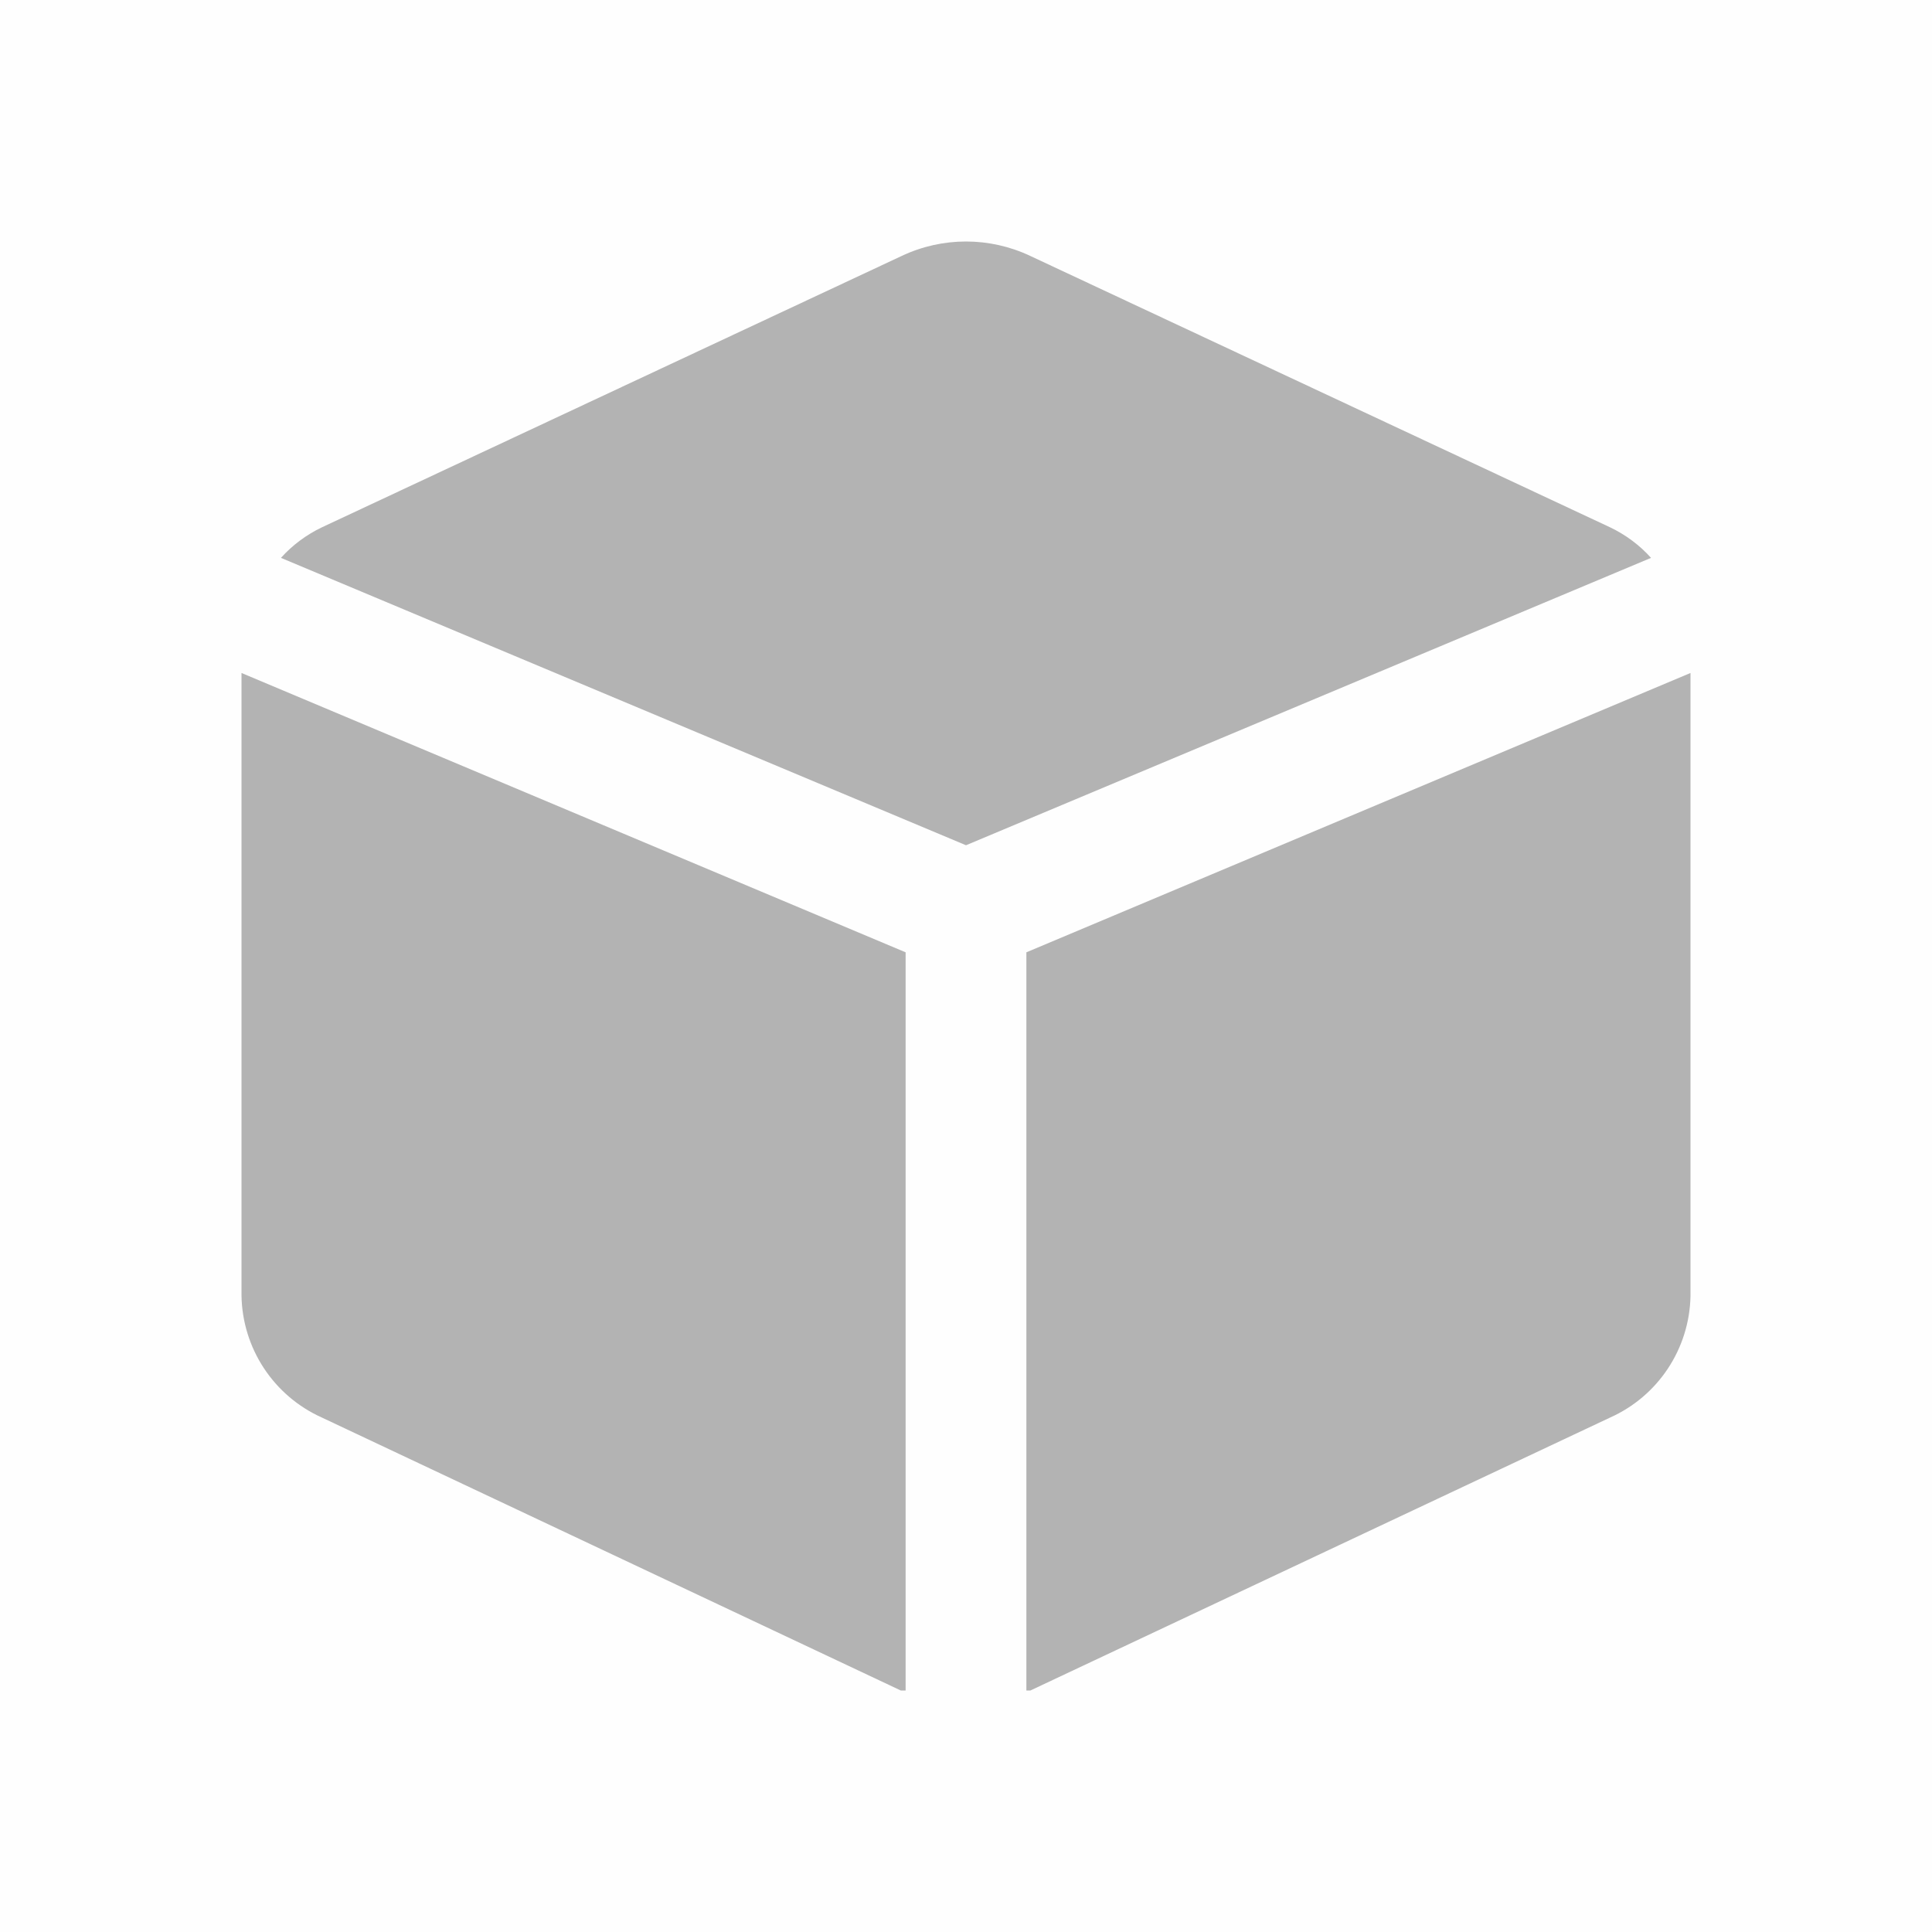<svg width="24" height="24" viewBox="0 0 24 24" fill="none" xmlns="http://www.w3.org/2000/svg">
<g opacity="0.3" id="snig">
<rect opacity="0.01" width="24" height="24" fill="black"/>
<path d="M11.25 11.83L3 8.36V16.09C3.009 16.748 3.399 17.341 4 17.61L11.19 21H11.25V11.83Z" fill="black"/>
<path d="M12 10.5L20.51 6.93C20.367 6.771 20.193 6.642 20 6.55L12.8 3.18C12.294 2.94 11.706 2.94 11.2 3.18L4 6.55C3.807 6.642 3.633 6.771 3.49 6.93L12 10.5Z" fill="black"/>
<path d="M12.75 11.83V21H12.8L20 17.61C20.598 17.343 20.987 16.755 21 16.1V8.36L12.75 11.83Z" fill="black"/>
</g>
</svg>
